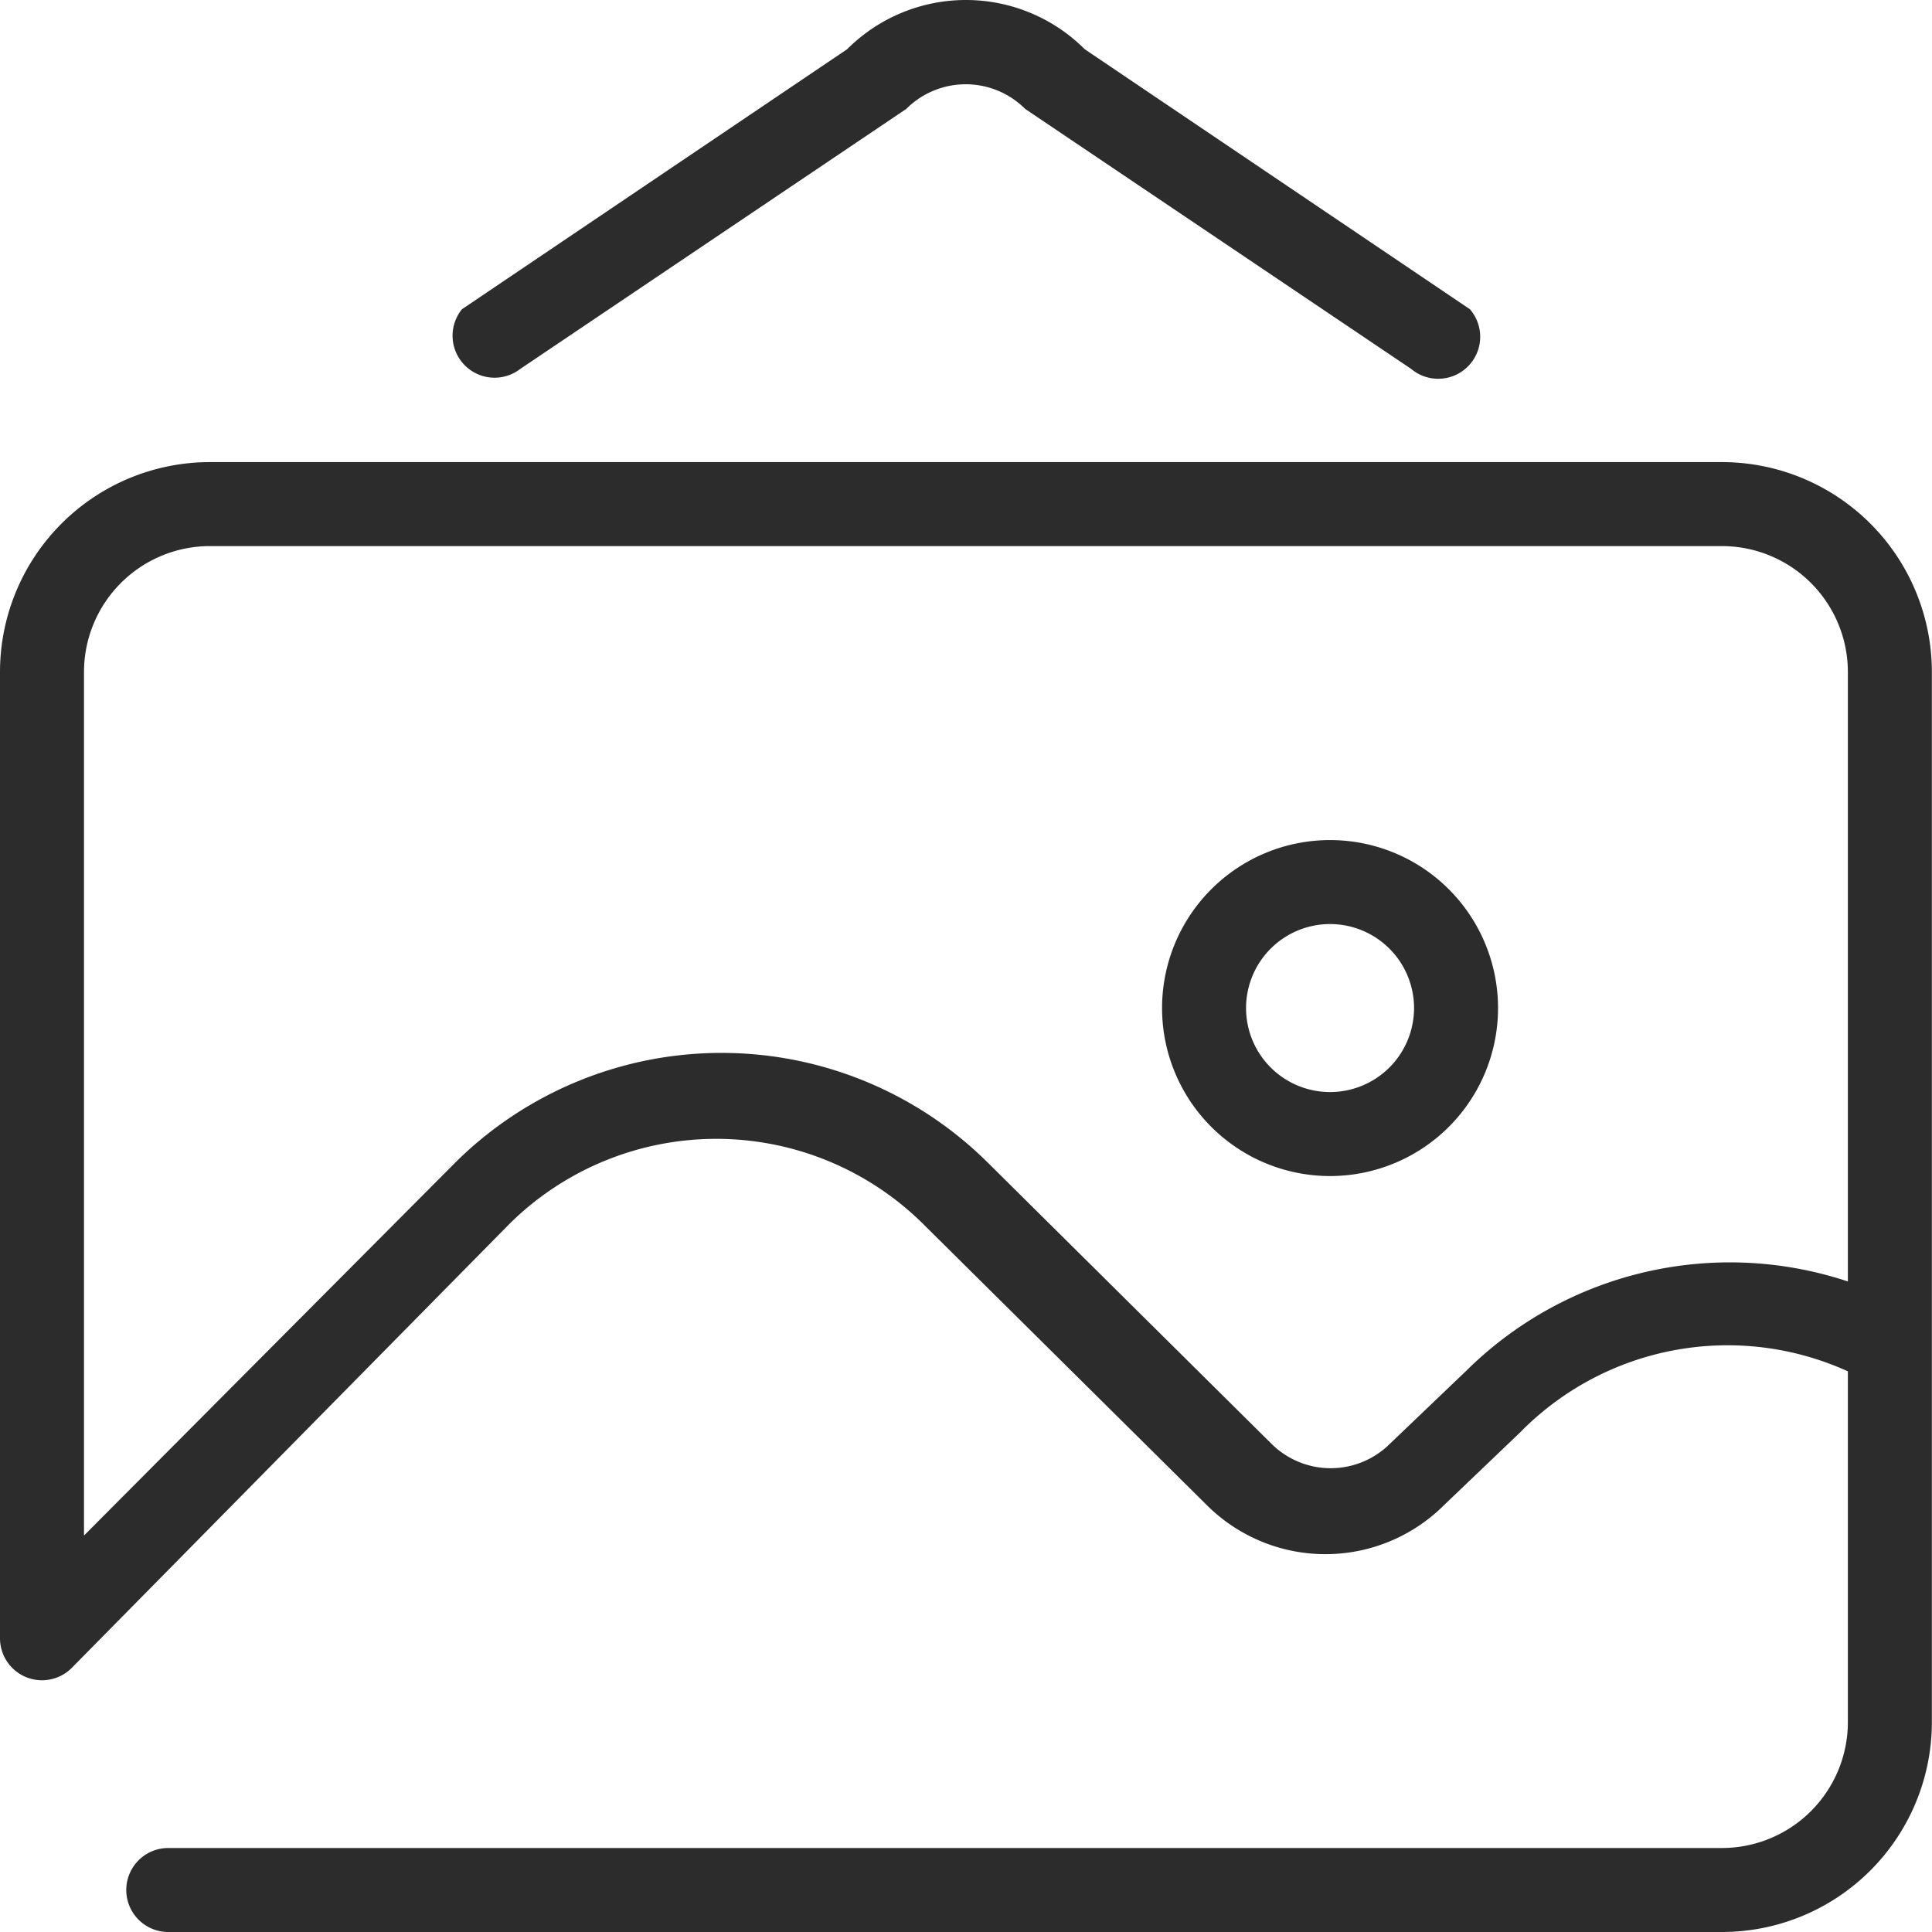 <?xml version="1.0" standalone="no"?><!DOCTYPE svg PUBLIC "-//W3C//DTD SVG 1.1//EN" "http://www.w3.org/Graphics/SVG/1.1/DTD/svg11.dtd"><svg t="1634624195353" class="icon" viewBox="0 0 1024 1024" version="1.1" xmlns="http://www.w3.org/2000/svg" p-id="26317" xmlns:xlink="http://www.w3.org/1999/xlink" width="32" height="32"><defs><style type="text/css"></style></defs><path d="M912.634 244.923H111.297A111.297 111.297 0 0 0 0 356.22v511.965a22.26 22.26 0 0 0 38.064 15.804L270.45 648.262a155.815 155.815 0 0 1 218.365 0l150.695 149.36a89.037 89.037 0 0 0 125.988 0l40.067-38.286a154.035 154.035 0 0 1 173.846-32.498v185.865a66.778 66.778 0 0 1-66.778 66.778H89.038a22.26 22.26 0 0 0 0 44.519h823.596a111.297 111.297 0 0 0 111.296-111.297V356.22a111.297 111.297 0 0 0-111.296-111.297zM776.852 726.838l-40.067 38.286a44.519 44.519 0 0 1-62.994 0l-150.696-149.36a200.334 200.334 0 0 0-281.358 0L44.519 813.872V356.22a66.778 66.778 0 0 1 66.778-66.778h801.337a66.778 66.778 0 0 1 66.778 66.778v322.983a198.553 198.553 0 0 0-202.56 47.635z m-501.058-531.33L480.357 57.721a44.519 44.519 0 0 1 62.994 0l204.563 137.785a22.26 22.26 0 0 0 31.164-31.608L574.959 26.114a89.037 89.037 0 0 0-125.988 0L244.853 163.899a22.26 22.26 0 0 0 30.94 31.608z" p-id="26318" fill="#2c2c2c"></path><path d="M704.954 445.257a89.037 89.037 0 1 0 89.037 89.037 89.037 89.037 0 0 0-89.037-89.037z m0 133.556a44.519 44.519 0 1 1 44.519-44.519 44.519 44.519 0 0 1-44.52 44.52z" p-id="26319" fill="#2c2c2c"></path></svg>